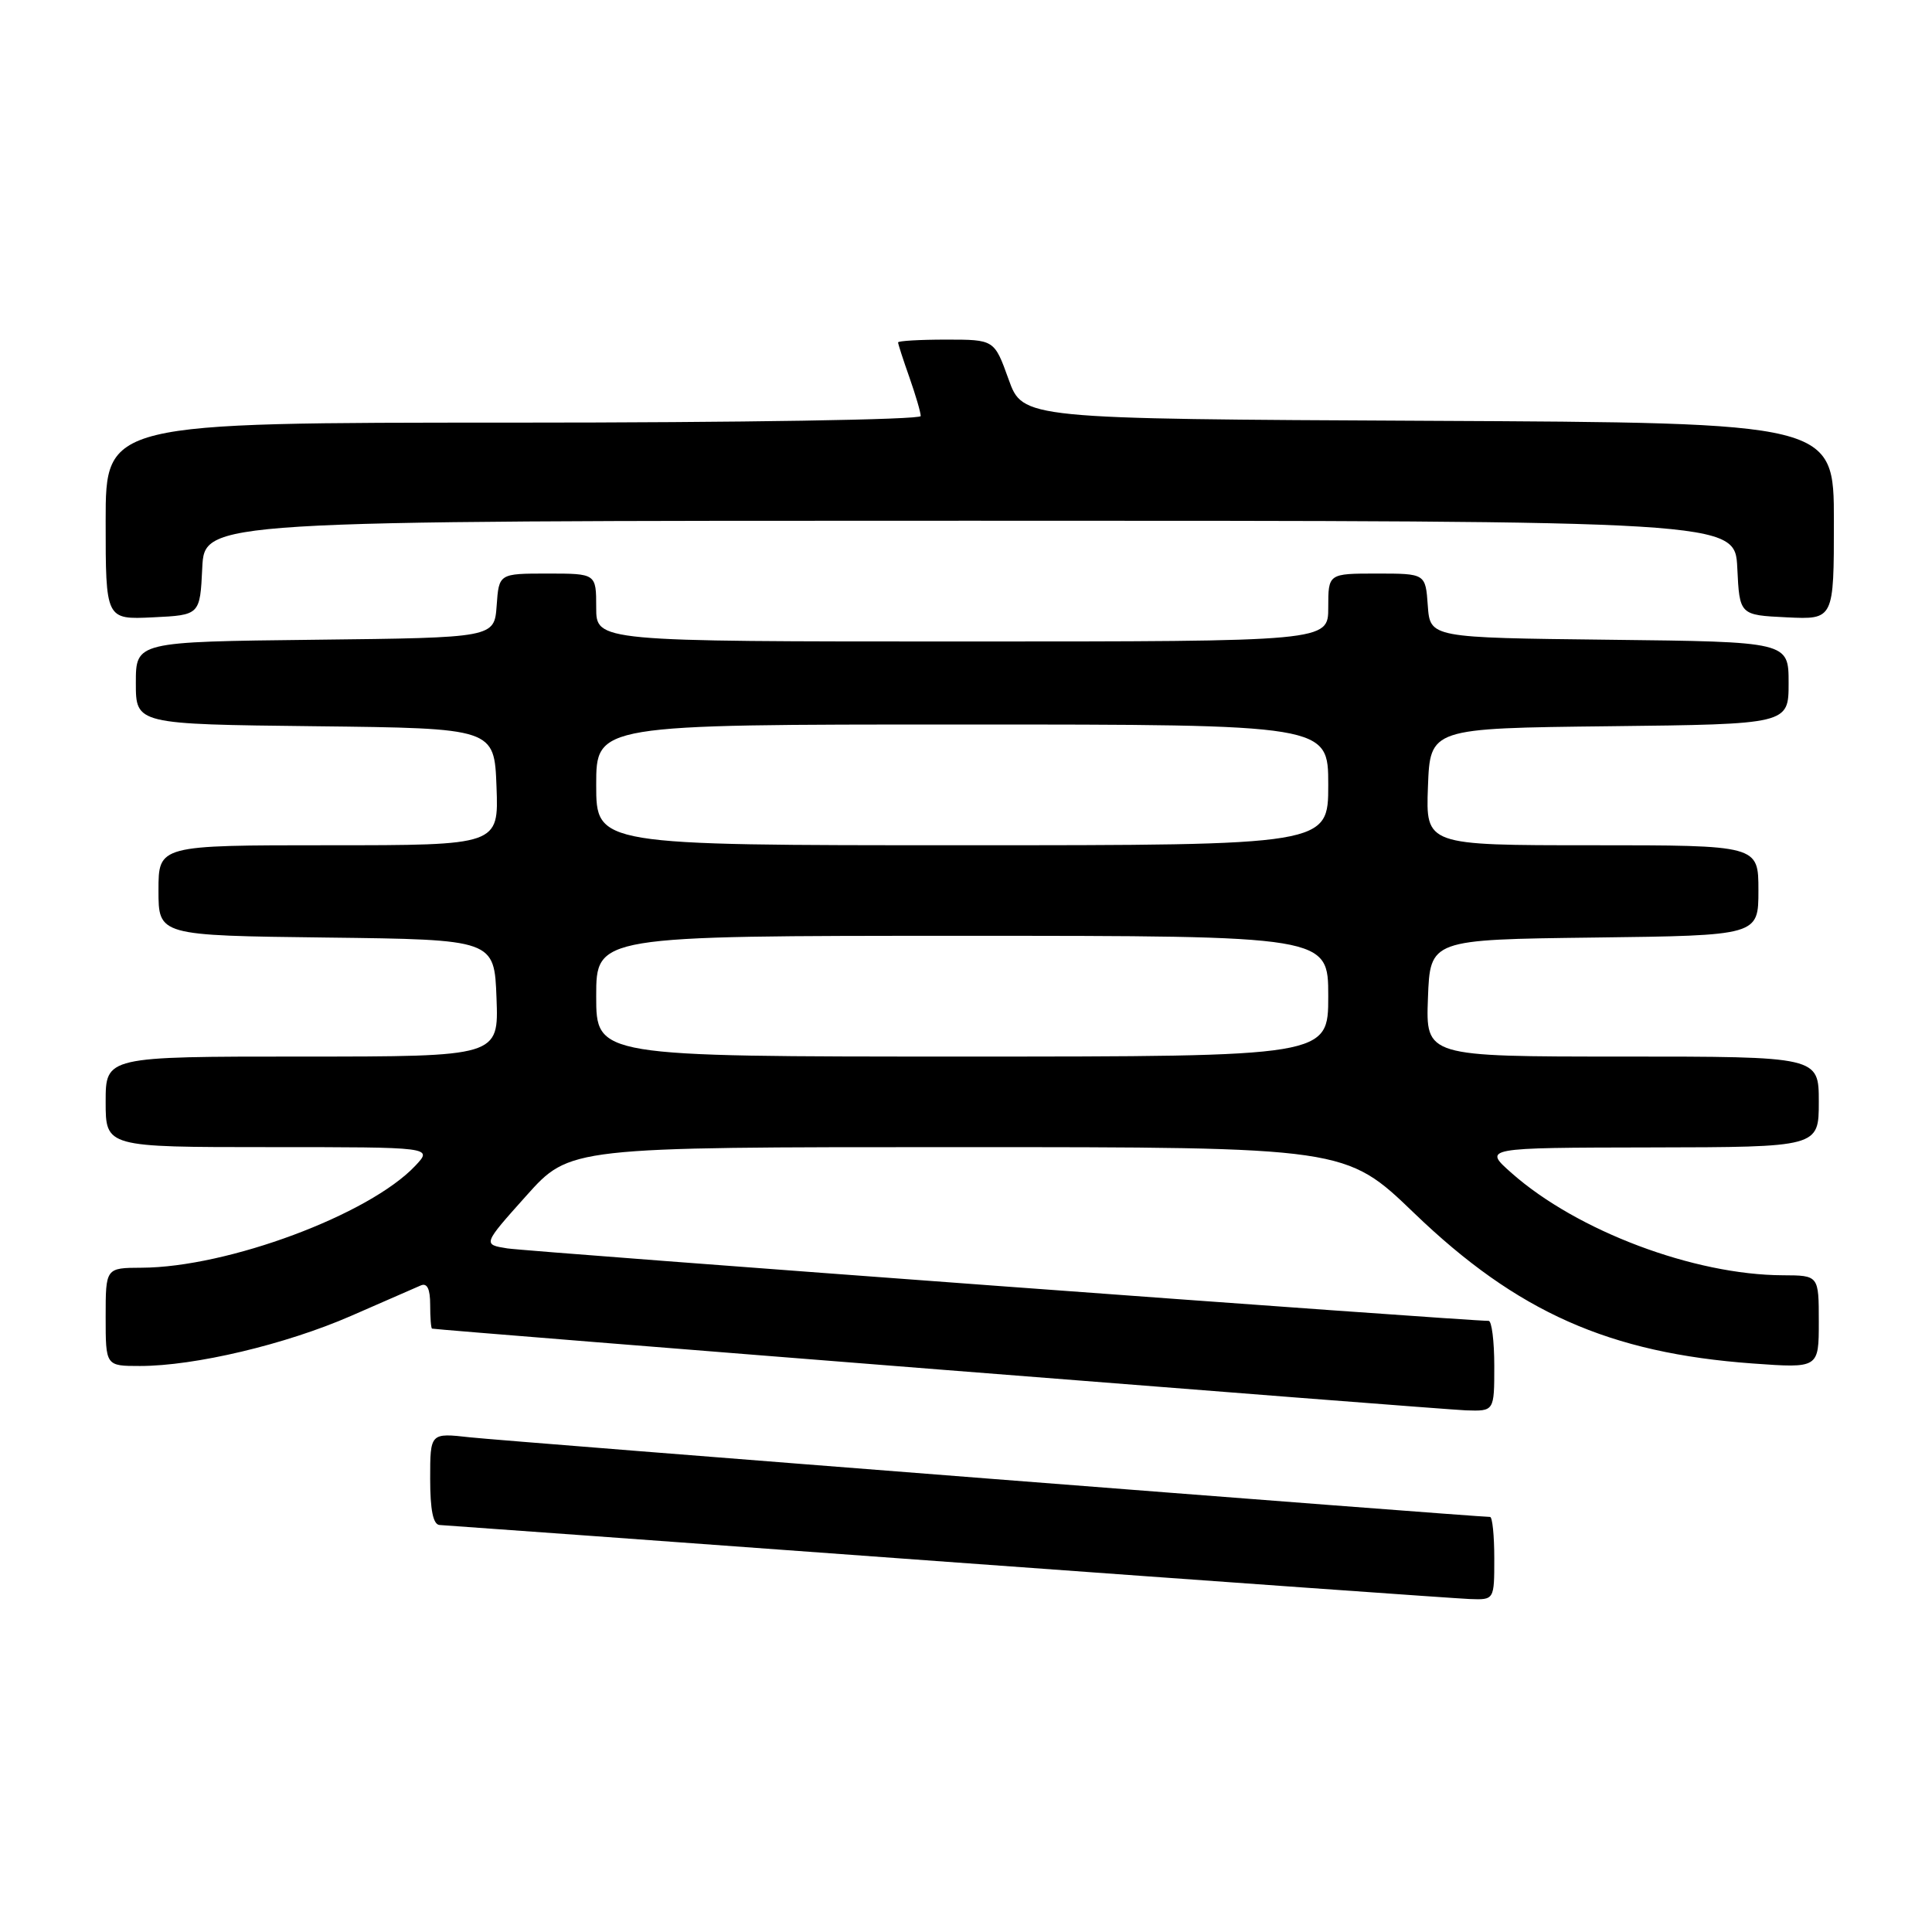 <?xml version="1.0" encoding="UTF-8" standalone="no"?>
<!DOCTYPE svg PUBLIC "-//W3C//DTD SVG 1.1//EN" "http://www.w3.org/Graphics/SVG/1.1/DTD/svg11.dtd" >
<svg xmlns="http://www.w3.org/2000/svg" xmlns:xlink="http://www.w3.org/1999/xlink" version="1.1" viewBox="0 0 256 256">
 <g >
 <path fill="currentColor"
d=" M 198.00 206.50 C 198.00 203.47 197.75 201.00 197.44 201.00 C 195.56 201.00 66.53 190.93 62.25 190.45 C 57.00 189.86 57.00 189.86 57.00 195.93 C 57.00 200.08 57.39 202.02 58.25 202.07 C 58.94 202.10 89.20 204.30 125.50 206.95 C 161.80 209.59 192.96 211.81 194.75 211.88 C 198.00 212.00 198.00 212.00 198.00 206.50 Z  M 198.00 181.00 C 198.00 177.70 197.66 175.01 197.25 175.02 C 194.90 175.08 69.94 165.85 67.23 165.42 C 63.96 164.90 63.96 164.90 69.73 158.45 C 75.50 152.00 75.50 152.00 126.90 152.00 C 178.30 152.00 178.30 152.00 187.40 160.76 C 201.03 173.87 213.24 179.29 232.25 180.67 C 241.00 181.30 241.00 181.30 241.00 175.15 C 241.00 169.00 241.00 169.00 236.25 168.98 C 224.46 168.94 208.98 163.11 200.31 155.45 C 196.50 152.08 196.50 152.08 218.75 152.04 C 241.00 152.00 241.00 152.00 241.00 146.00 C 241.00 140.00 241.00 140.00 214.96 140.00 C 188.92 140.00 188.92 140.00 189.21 132.25 C 189.50 124.50 189.50 124.50 211.25 124.23 C 233.00 123.96 233.00 123.96 233.00 117.98 C 233.00 112.00 233.00 112.00 210.96 112.00 C 188.92 112.00 188.92 112.00 189.21 104.25 C 189.50 96.50 189.50 96.50 213.25 96.23 C 237.00 95.96 237.00 95.96 237.00 90.50 C 237.00 85.04 237.00 85.04 213.25 84.77 C 189.50 84.50 189.50 84.50 189.19 80.25 C 188.89 76.00 188.89 76.00 182.44 76.00 C 176.00 76.00 176.00 76.00 176.00 80.50 C 176.00 85.00 176.00 85.00 127.50 85.00 C 79.00 85.00 79.00 85.00 79.00 80.50 C 79.00 76.00 79.00 76.00 72.56 76.00 C 66.11 76.00 66.11 76.00 65.81 80.25 C 65.50 84.50 65.50 84.50 41.75 84.77 C 18.00 85.04 18.00 85.04 18.00 90.50 C 18.00 95.96 18.00 95.96 41.75 96.23 C 65.50 96.50 65.50 96.50 65.79 104.25 C 66.08 112.00 66.08 112.00 43.54 112.00 C 21.00 112.00 21.00 112.00 21.00 117.98 C 21.00 123.96 21.00 123.96 43.25 124.23 C 65.50 124.50 65.50 124.50 65.79 132.25 C 66.08 140.00 66.08 140.00 40.04 140.00 C 14.00 140.00 14.00 140.00 14.00 146.00 C 14.00 152.00 14.00 152.00 35.67 152.00 C 57.35 152.00 57.35 152.00 55.04 154.46 C 48.95 160.94 30.16 167.94 18.75 167.98 C 14.00 168.00 14.00 168.00 14.00 174.50 C 14.00 181.00 14.00 181.00 18.54 181.00 C 25.82 181.00 37.86 178.14 46.50 174.37 C 50.90 172.45 55.06 170.63 55.75 170.33 C 56.60 169.96 57.00 170.78 57.00 172.89 C 57.00 174.60 57.11 176.02 57.25 176.05 C 58.30 176.27 191.34 186.79 194.25 186.88 C 198.00 187.00 198.00 187.00 198.00 181.00 Z  M 26.80 75.25 C 27.10 69.00 27.10 69.00 128.50 69.00 C 229.90 69.00 229.90 69.00 230.20 75.25 C 230.50 81.50 230.50 81.50 236.75 81.80 C 243.00 82.10 243.00 82.10 243.00 69.06 C 243.00 56.02 243.00 56.02 189.26 55.76 C 135.52 55.50 135.52 55.50 133.64 50.25 C 131.75 45.00 131.75 45.00 125.37 45.00 C 121.87 45.00 119.00 45.17 119.00 45.37 C 119.00 45.58 119.67 47.66 120.50 50.00 C 121.32 52.34 122.00 54.64 122.00 55.13 C 122.00 55.61 98.16 56.00 68.00 56.00 C 14.00 56.00 14.00 56.00 14.00 69.05 C 14.00 82.10 14.00 82.10 20.25 81.80 C 26.50 81.50 26.50 81.50 26.80 75.25 Z  M 79.00 132.00 C 79.00 124.00 79.00 124.00 127.50 124.00 C 176.00 124.00 176.00 124.00 176.00 132.00 C 176.00 140.00 176.00 140.00 127.50 140.00 C 79.00 140.00 79.00 140.00 79.00 132.00 Z  M 79.00 104.00 C 79.00 96.00 79.00 96.00 127.50 96.00 C 176.00 96.00 176.00 96.00 176.00 104.00 C 176.00 112.00 176.00 112.00 127.50 112.00 C 79.00 112.00 79.00 112.00 79.00 104.00 Z "/>
</g>
</svg>
